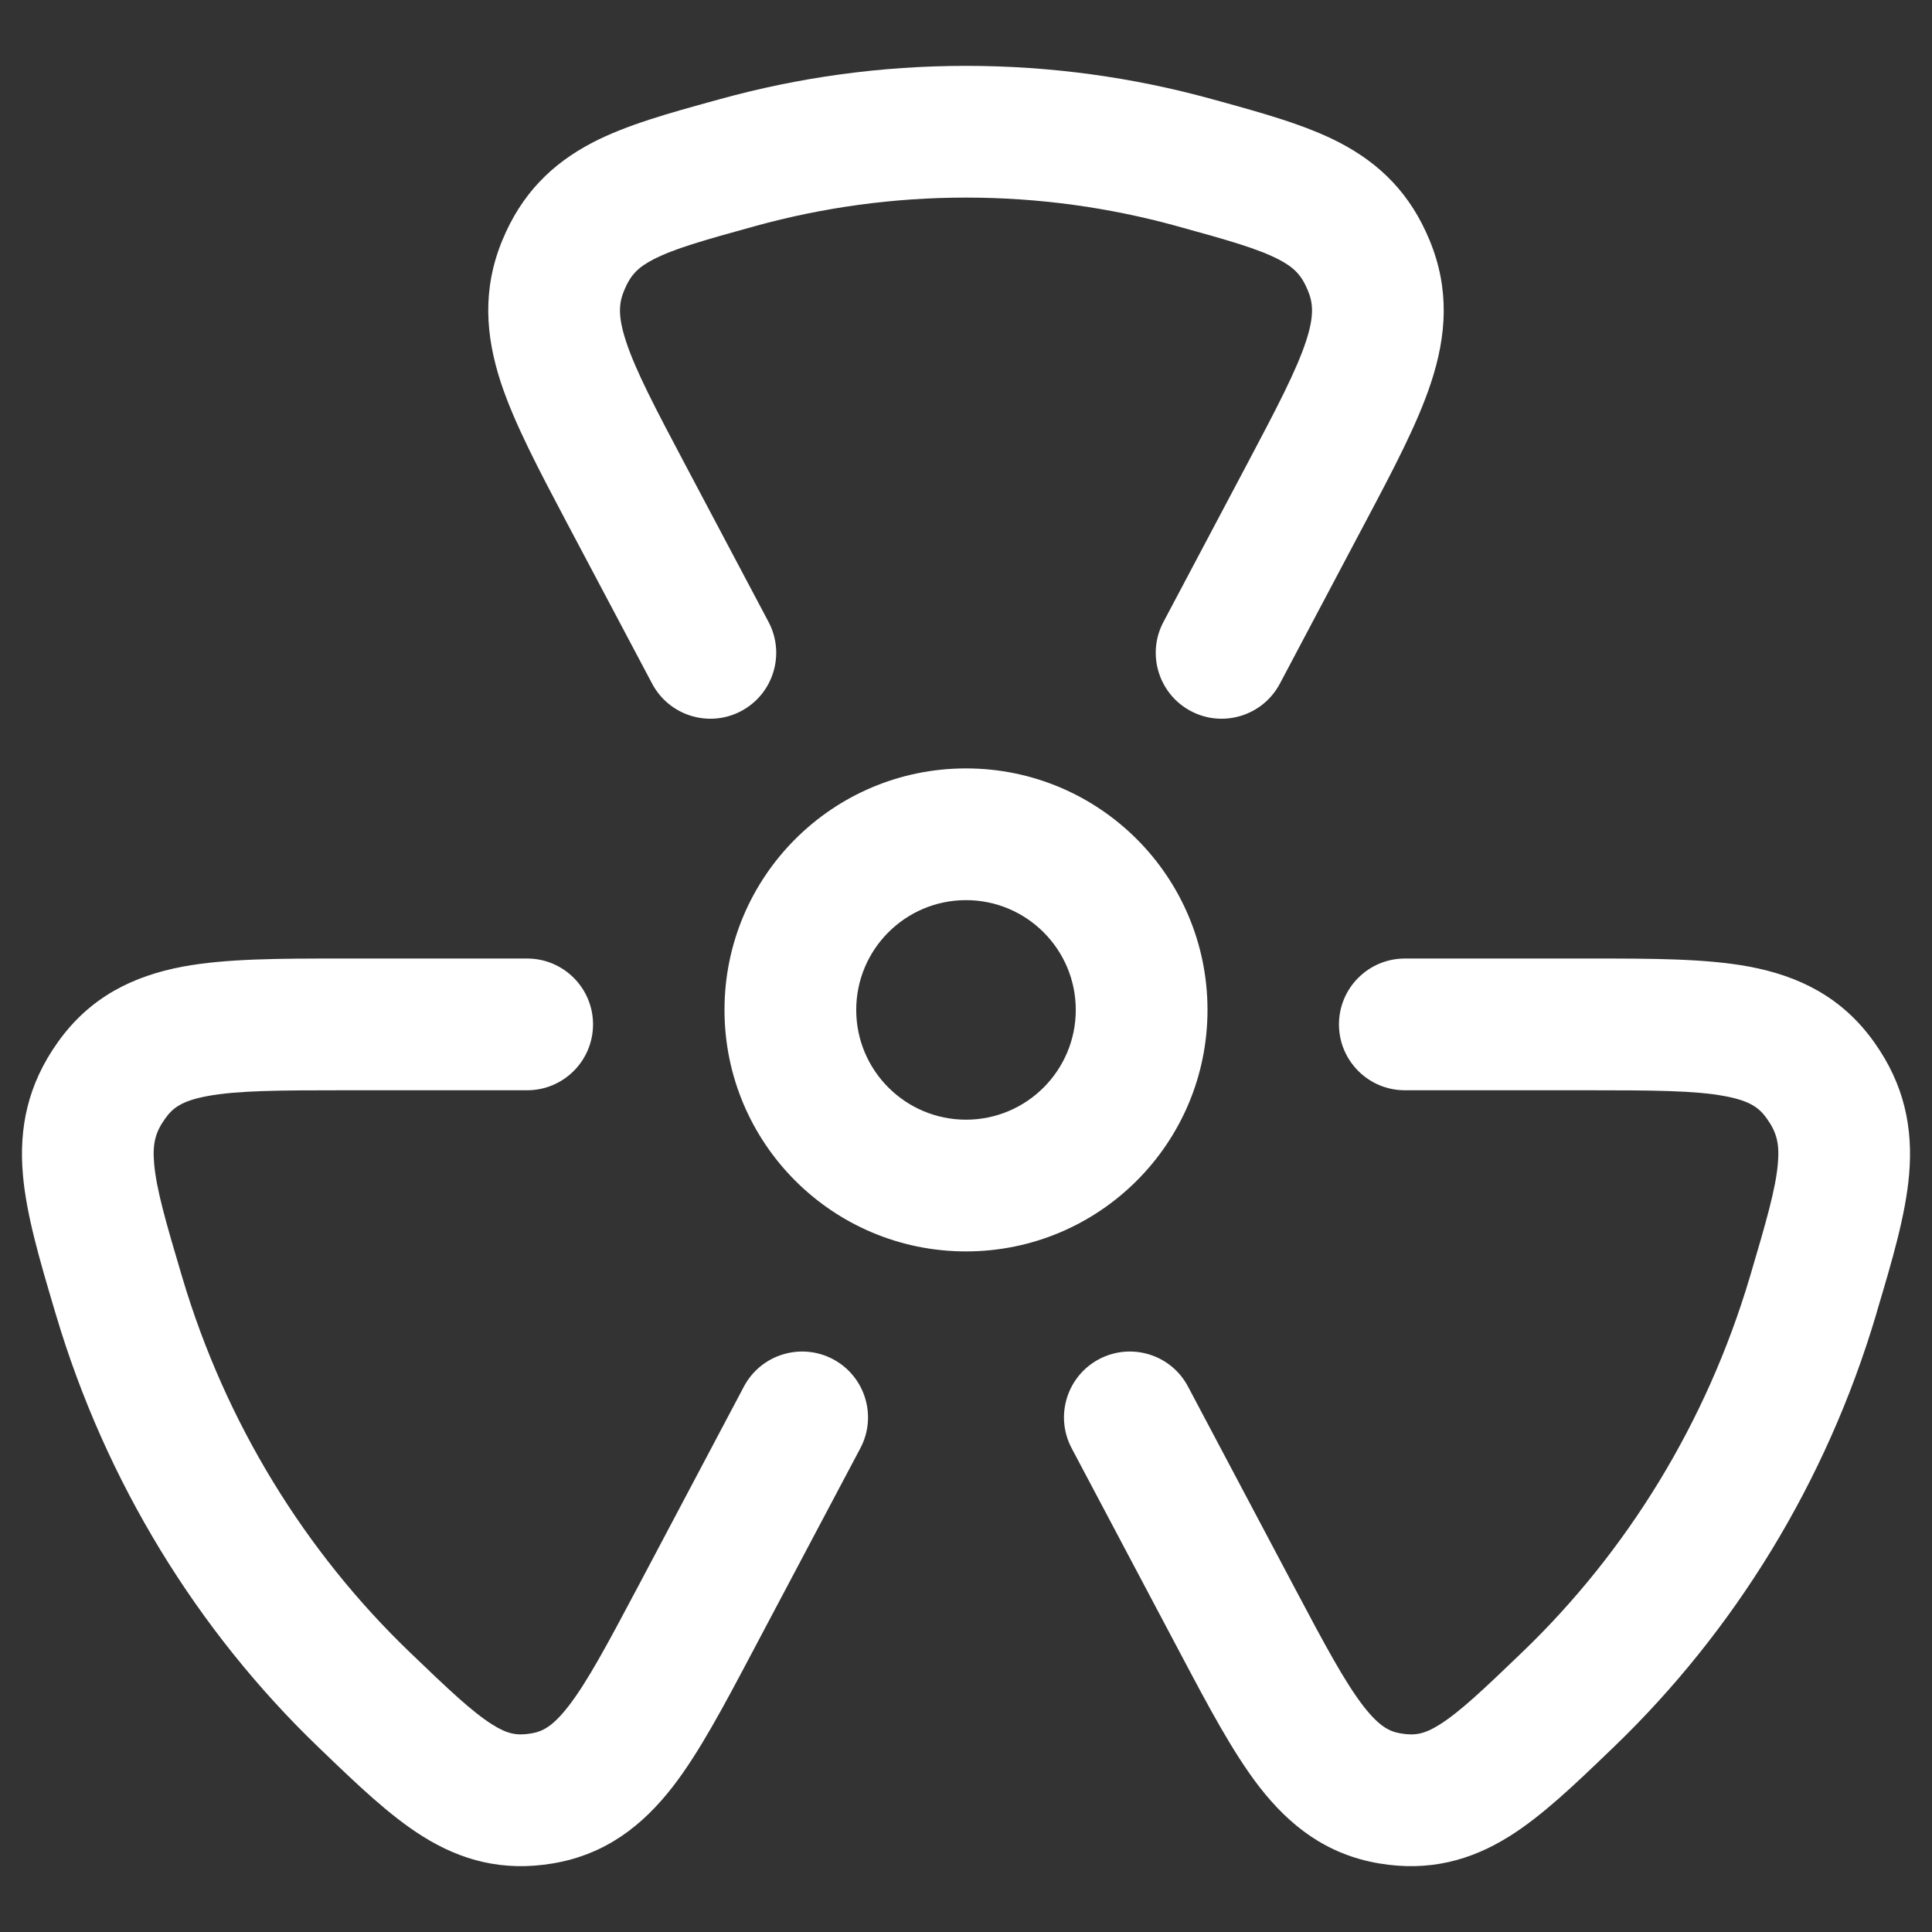 <svg width="22" height="22" viewBox="0 0 22 22" fill="none" xmlns="http://www.w3.org/2000/svg">
<rect x="0" y="0" width="22" height="22" fill="#333333" stroke="none"/>
<path d="M8.601 2.574C9.366 2.363 10.17 2.25 11 2.25C11.83 2.25 12.634 2.363 13.399 2.574C13.995 2.738 14.329 2.834 14.562 2.955C14.738 3.047 14.821 3.134 14.893 3.308C14.952 3.45 14.967 3.595 14.872 3.885C14.762 4.219 14.545 4.635 14.192 5.301L13.248 7.083C13.054 7.449 13.194 7.903 13.56 8.097C13.926 8.291 14.38 8.151 14.574 7.785L15.545 5.951C15.862 5.353 16.143 4.823 16.297 4.352C16.47 3.824 16.511 3.296 16.279 2.736C16.061 2.207 15.716 1.865 15.254 1.624C14.863 1.421 14.372 1.286 13.857 1.144L13.798 1.128C12.905 0.881 11.966 0.75 11 0.75C10.033 0.75 9.095 0.881 8.202 1.128L8.143 1.144C7.628 1.286 7.136 1.421 6.746 1.624C6.284 1.865 5.939 2.207 5.72 2.736C5.489 3.296 5.53 3.824 5.702 4.352C5.857 4.823 6.138 5.353 6.454 5.951L7.426 7.785C7.62 8.151 8.074 8.291 8.44 8.097C8.806 7.903 8.945 7.449 8.752 7.083L7.808 5.301C7.455 4.635 7.237 4.219 7.128 3.885C7.033 3.595 7.048 3.45 7.107 3.308C7.179 3.134 7.261 3.047 7.438 2.955C7.671 2.834 8.005 2.738 8.601 2.574Z" fill="white"/>
<path d="M3.873 10.915C3.19 10.915 2.577 10.915 2.082 11.007C1.519 11.113 1.026 11.351 0.659 11.867C0.316 12.348 0.214 12.842 0.261 13.379C0.301 13.838 0.455 14.357 0.619 14.911L0.637 14.971C1.204 16.878 2.248 18.571 3.627 19.897L3.672 19.94C4.065 20.318 4.438 20.676 4.812 20.91C5.254 21.187 5.728 21.314 6.296 21.219C6.899 21.117 7.319 20.785 7.659 20.348C7.961 19.958 8.243 19.425 8.56 18.826L9.797 16.491C9.991 16.125 9.851 15.671 9.485 15.477C9.119 15.284 8.665 15.423 8.471 15.789L7.263 18.071C6.908 18.74 6.686 19.154 6.473 19.429C6.289 19.666 6.173 19.718 6.048 19.739C5.886 19.766 5.779 19.746 5.608 19.639C5.382 19.497 5.121 19.252 4.667 18.815C3.474 17.669 2.567 16.201 2.075 14.544C1.886 13.909 1.78 13.538 1.755 13.249C1.735 13.021 1.77 12.892 1.881 12.737C1.967 12.616 2.07 12.536 2.358 12.482C2.699 12.418 3.17 12.415 3.937 12.415H6.003C6.417 12.415 6.753 12.079 6.753 11.665C6.753 11.251 6.417 10.915 6.003 10.915L3.873 10.915Z" fill="white"/>
<path d="M18.063 12.415C18.83 12.415 19.301 12.418 19.642 12.482C19.93 12.536 20.033 12.616 20.119 12.737C20.23 12.892 20.265 13.021 20.245 13.249C20.22 13.538 20.113 13.909 19.925 14.544C19.432 16.201 18.526 17.669 17.333 18.815C16.879 19.252 16.618 19.497 16.392 19.639C16.221 19.746 16.114 19.766 15.952 19.739C15.826 19.718 15.711 19.666 15.526 19.429C15.314 19.154 15.091 18.74 14.737 18.071L13.528 15.789C13.335 15.423 12.881 15.284 12.515 15.477C12.149 15.671 12.009 16.125 12.203 16.491L13.44 18.826C13.757 19.425 14.039 19.958 14.341 20.348C14.681 20.785 15.1 21.117 15.704 21.219C16.271 21.314 16.746 21.187 17.188 20.91C17.562 20.676 17.935 20.318 18.328 19.94L18.373 19.897C19.752 18.571 20.796 16.878 21.363 14.971L21.38 14.911C21.545 14.357 21.699 13.838 21.739 13.379C21.786 12.842 21.684 12.348 21.341 11.867C20.974 11.351 20.481 11.113 19.918 11.007C19.423 10.915 18.81 10.915 18.127 10.915L15.997 10.915C15.583 10.915 15.247 11.251 15.247 11.665C15.247 12.079 15.583 12.415 15.997 12.415H18.063Z" fill="white"/>
<path fill-rule="evenodd" clip-rule="evenodd" d="M11 8.75C9.481 8.75 8.25 9.981 8.25 11.5C8.25 13.019 9.481 14.25 11 14.25C12.519 14.25 13.75 13.019 13.75 11.5C13.75 9.981 12.519 8.75 11 8.75ZM9.75 11.5C9.75 10.81 10.31 10.25 11 10.25C11.69 10.25 12.25 10.81 12.25 11.5C12.25 12.19 11.69 12.75 11 12.75C10.31 12.75 9.75 12.19 9.75 11.5Z" fill="white"/>
</svg>
